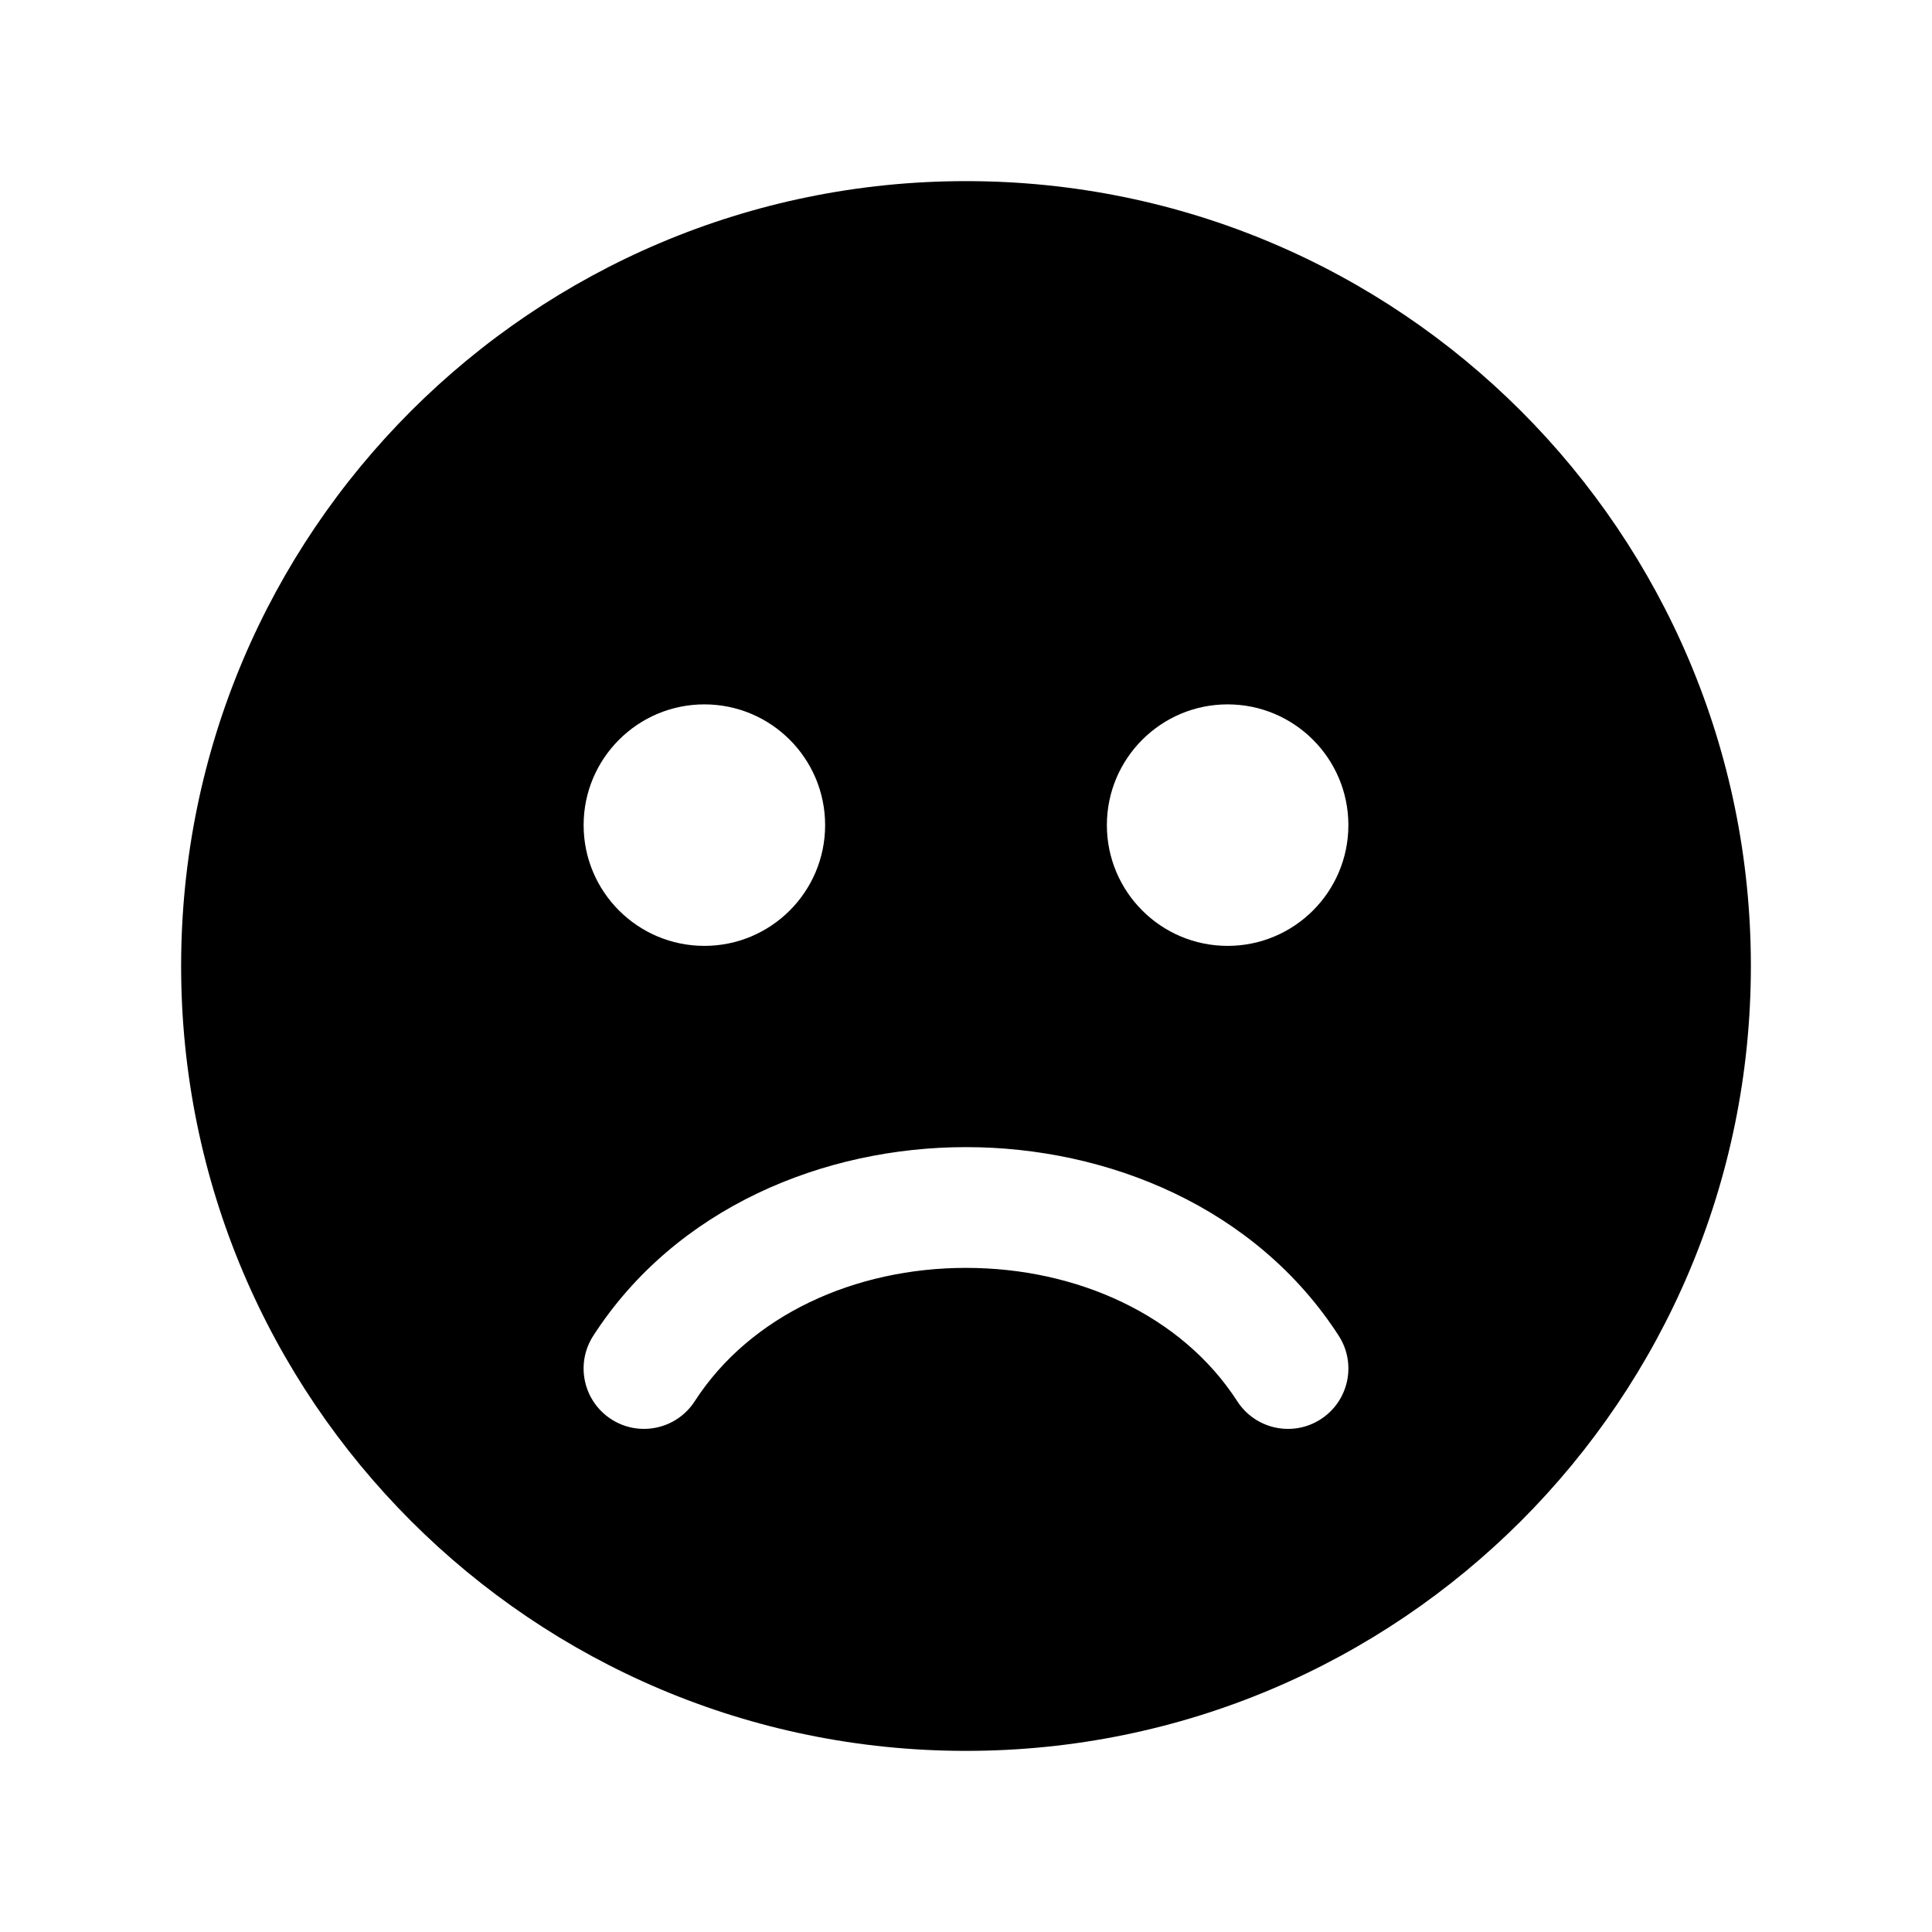 <svg width="1em" height="1em" viewBox="0 0 24 24" fill="none" xmlns="http://www.w3.org/2000/svg">
<path fill-rule="evenodd" clip-rule="evenodd" d="M2.25 12C2.25 6.615 6.615 2.25 12 2.25C17.385 2.25 21.75 6.615 21.75 12C21.75 17.385 17.385 21.75 12 21.75C6.615 21.75 2.25 17.385 2.25 12ZM7.25 10.25C7.25 9.422 7.922 8.75 8.75 8.75C9.578 8.75 10.25 9.422 10.25 10.25C10.25 11.078 9.578 11.75 8.75 11.75C7.922 11.75 7.25 11.078 7.25 10.25ZM13.75 10.25C13.75 9.422 14.422 8.75 15.25 8.75C16.078 8.75 16.75 9.422 16.75 10.25C16.75 11.078 16.078 11.75 15.25 11.75C14.422 11.75 13.75 11.078 13.75 10.25ZM16.407 17.63C16.059 17.855 15.595 17.755 15.37 17.407C14.678 16.335 13.377 15.75 12 15.75C10.623 15.75 9.322 16.335 8.63 17.407C8.405 17.755 7.941 17.855 7.593 17.63C7.245 17.405 7.145 16.941 7.37 16.593C8.4 14.998 10.238 14.25 12 14.25C13.762 14.25 15.6 14.998 16.63 16.593C16.855 16.941 16.755 17.405 16.407 17.63Z" fill="currentColor"/>
</svg>
